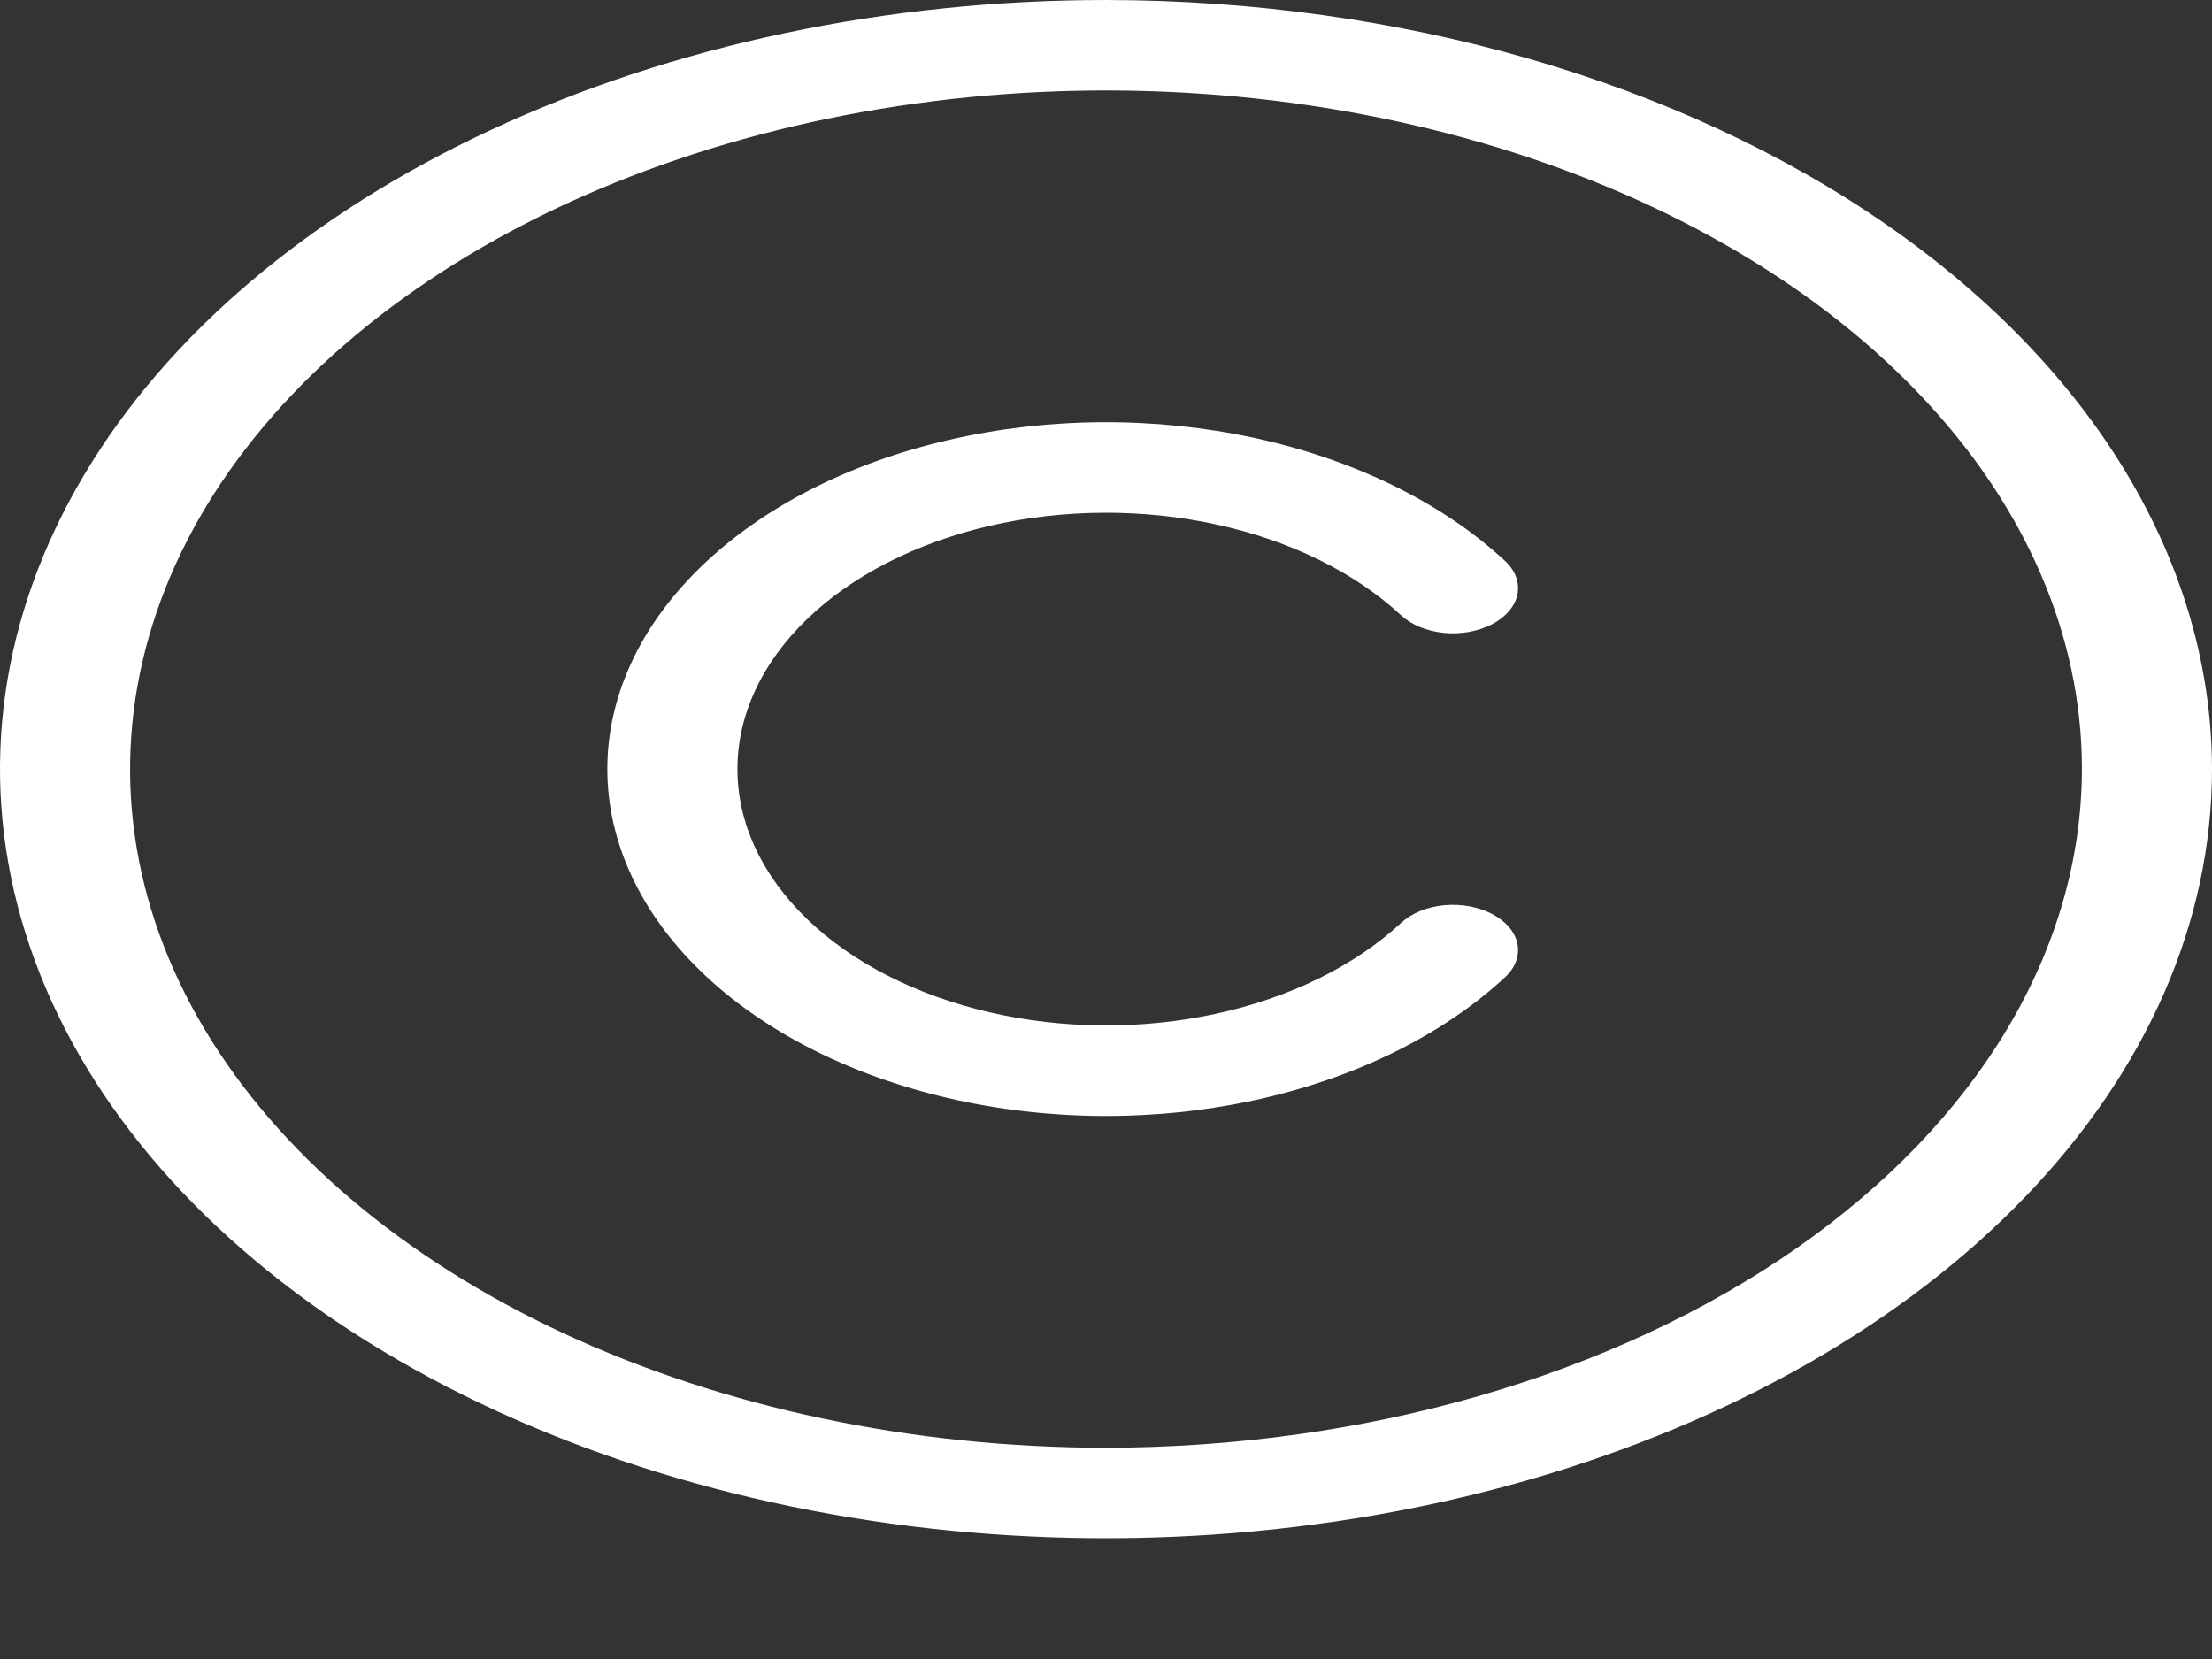 <svg width="16" height="12" viewBox="0 0 16 12" fill="none" xmlns="http://www.w3.org/2000/svg">
<rect x="0" y="0" width="16" height="12" fill="#333333" stroke="none"/>
<path d="M8 0C6.418 0 4.871 0.326 3.555 0.938C2.24 1.549 1.214 2.418 0.609 3.434C0.003 4.451 -0.155 5.569 0.154 6.649C0.462 7.728 1.224 8.719 2.343 9.497C3.462 10.275 4.887 10.805 6.439 11.02C7.991 11.234 9.6 11.124 11.062 10.703C12.523 10.282 13.773 9.569 14.652 8.654C15.531 7.739 16 6.664 16 5.563C15.998 4.088 15.154 2.674 13.654 1.631C12.154 0.588 10.121 0.002 8 0ZM8 10.472C6.604 10.472 5.239 10.184 4.078 9.645C2.918 9.105 2.013 8.339 1.478 7.442C0.944 6.545 0.804 5.558 1.077 4.606C1.349 3.653 2.021 2.779 3.009 2.092C3.996 1.406 5.254 0.938 6.623 0.749C7.992 0.559 9.411 0.657 10.701 1.028C11.991 1.4 13.094 2.029 13.869 2.836C14.645 3.643 15.059 4.592 15.059 5.563C15.057 6.865 14.312 8.112 12.989 9.033C11.666 9.953 9.871 10.47 8 10.472ZM5.334 5.563C5.334 5.952 5.51 6.331 5.837 6.647C6.164 6.963 6.626 7.199 7.157 7.322C7.688 7.445 8.261 7.449 8.795 7.333C9.33 7.217 9.798 6.987 10.134 6.676C10.209 6.606 10.32 6.56 10.444 6.548C10.567 6.536 10.693 6.559 10.793 6.611C10.892 6.663 10.958 6.74 10.976 6.826C10.993 6.912 10.961 7 10.886 7.069C10.432 7.49 9.798 7.801 9.075 7.958C8.353 8.115 7.577 8.11 6.859 7.943C6.141 7.776 5.516 7.457 5.074 7.03C4.631 6.603 4.393 6.089 4.393 5.563C4.393 5.036 4.631 4.523 5.074 4.096C5.516 3.669 6.141 3.349 6.859 3.183C7.577 3.016 8.353 3.011 9.075 3.168C9.798 3.325 10.432 3.636 10.886 4.057C10.961 4.126 10.993 4.214 10.976 4.3C10.958 4.386 10.892 4.463 10.793 4.515C10.693 4.567 10.567 4.59 10.444 4.578C10.32 4.565 10.209 4.52 10.134 4.45C9.798 4.139 9.33 3.909 8.795 3.793C8.261 3.677 7.688 3.681 7.157 3.804C6.626 3.927 6.164 4.163 5.837 4.479C5.51 4.794 5.334 5.174 5.334 5.563Z" fill="white"/>
</svg>
